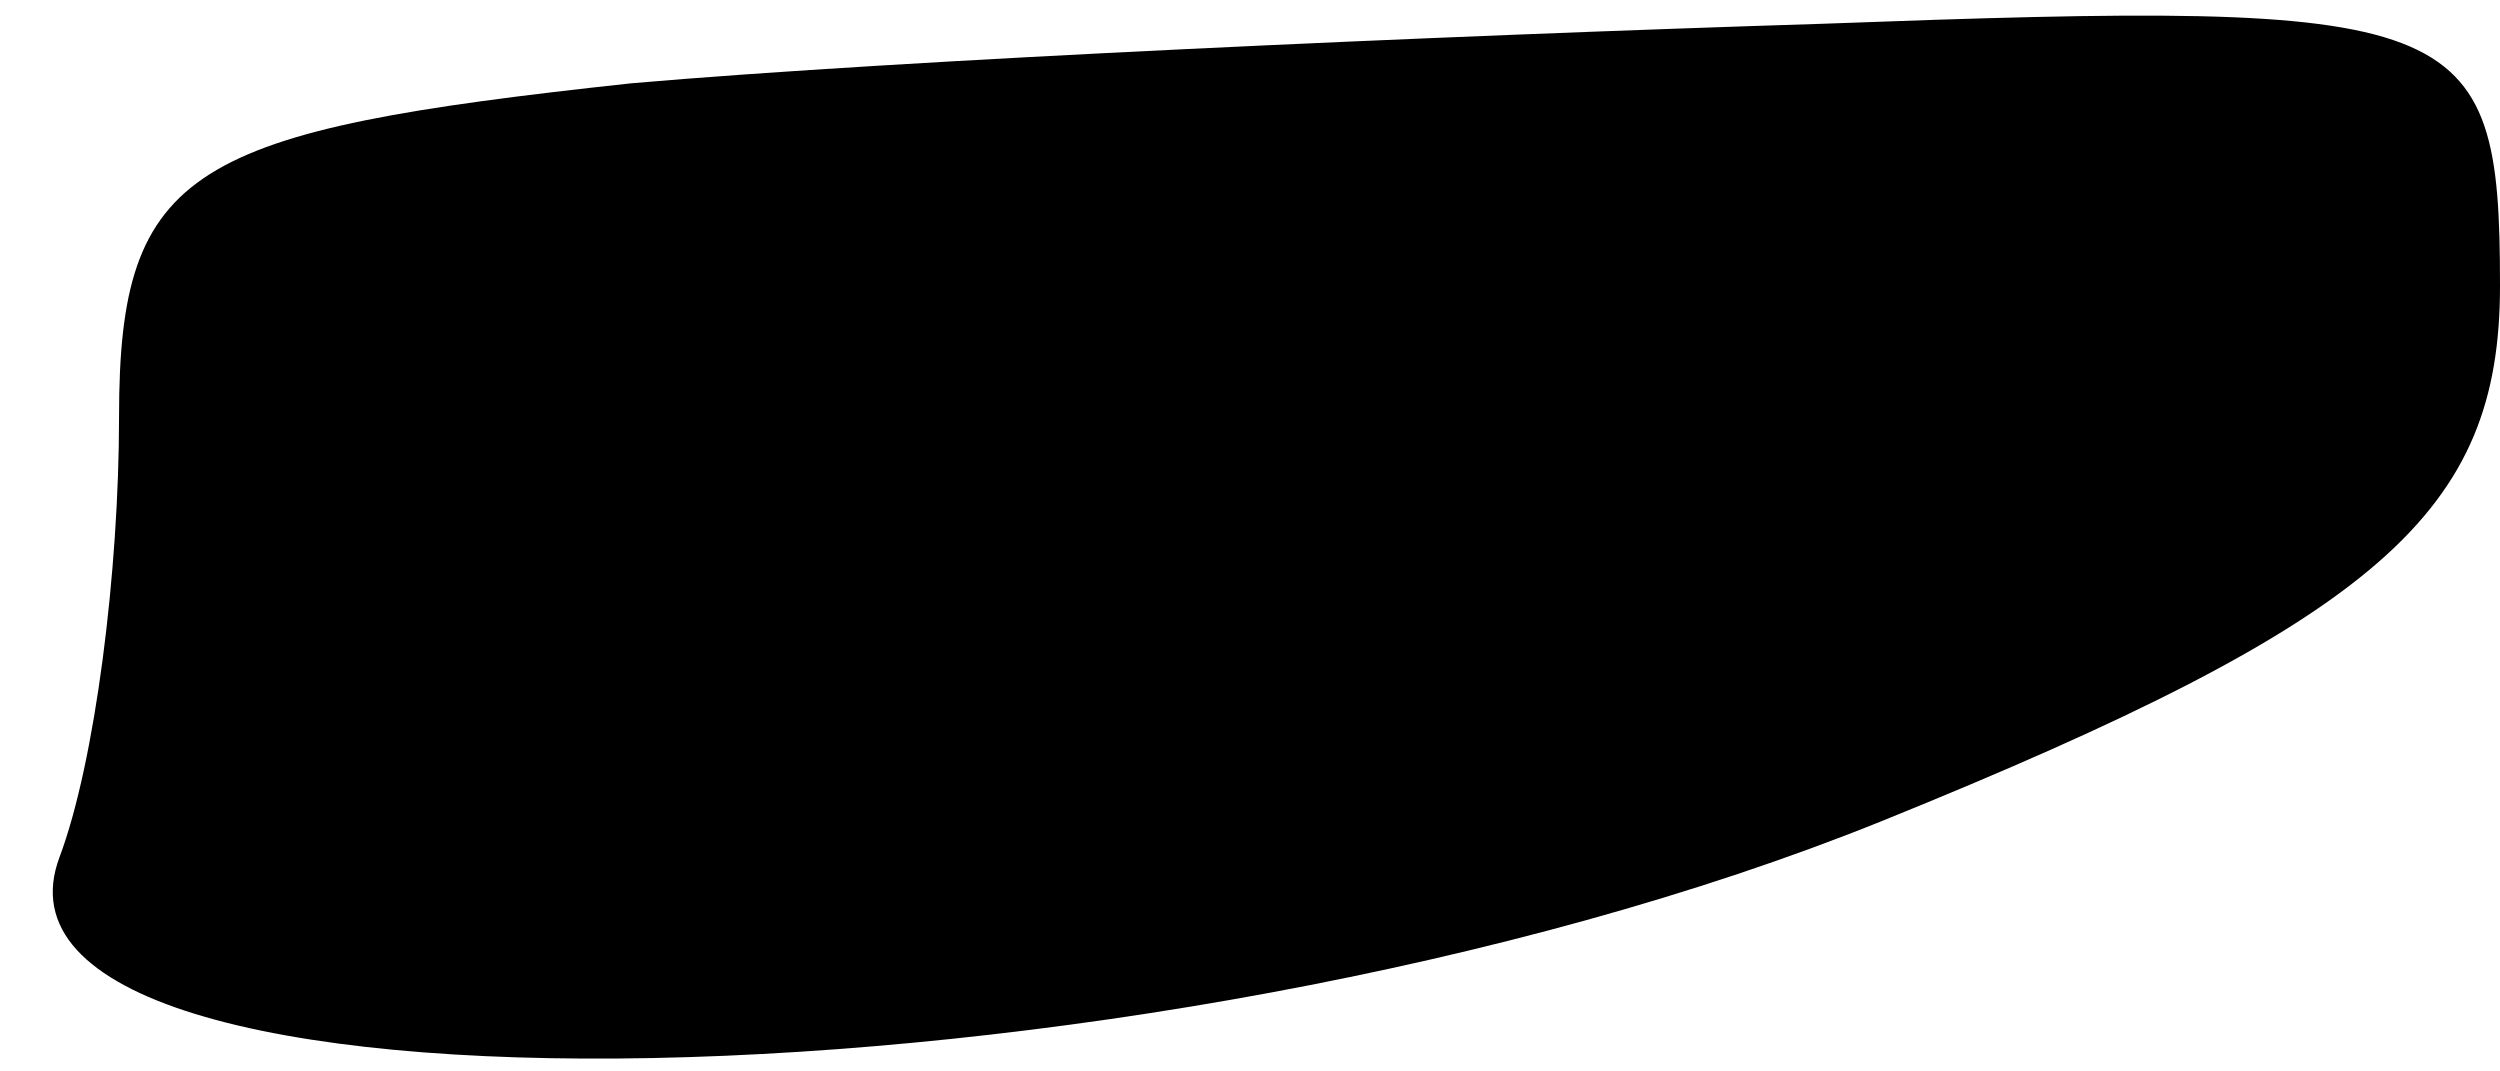 <?xml version="1.0" standalone="no"?>
<!DOCTYPE svg PUBLIC "-//W3C//DTD SVG 20010904//EN"
 "http://www.w3.org/TR/2001/REC-SVG-20010904/DTD/svg10.dtd">
<svg version="1.0" xmlns="http://www.w3.org/2000/svg"
 width="21pt" height="9pt" viewBox="0 0 21 9"
 preserveAspectRatio="xMidYMid meet">
<g transform="translate(0,9) scale(0.1,-0.1)"
fill="#000000" stroke="none">
<path fill="#000000" stroke="none" d="M53 83 c-37 -4 -43 -7 -43 -28 0 -13
-2 -29 -5 -37 -9 -24 91 -22 153 3 42 17 52 26 52 45 0 23 -3 24 -57 22 -32
-1 -77 -3 -100 -5z"/>
</g>
</svg>
